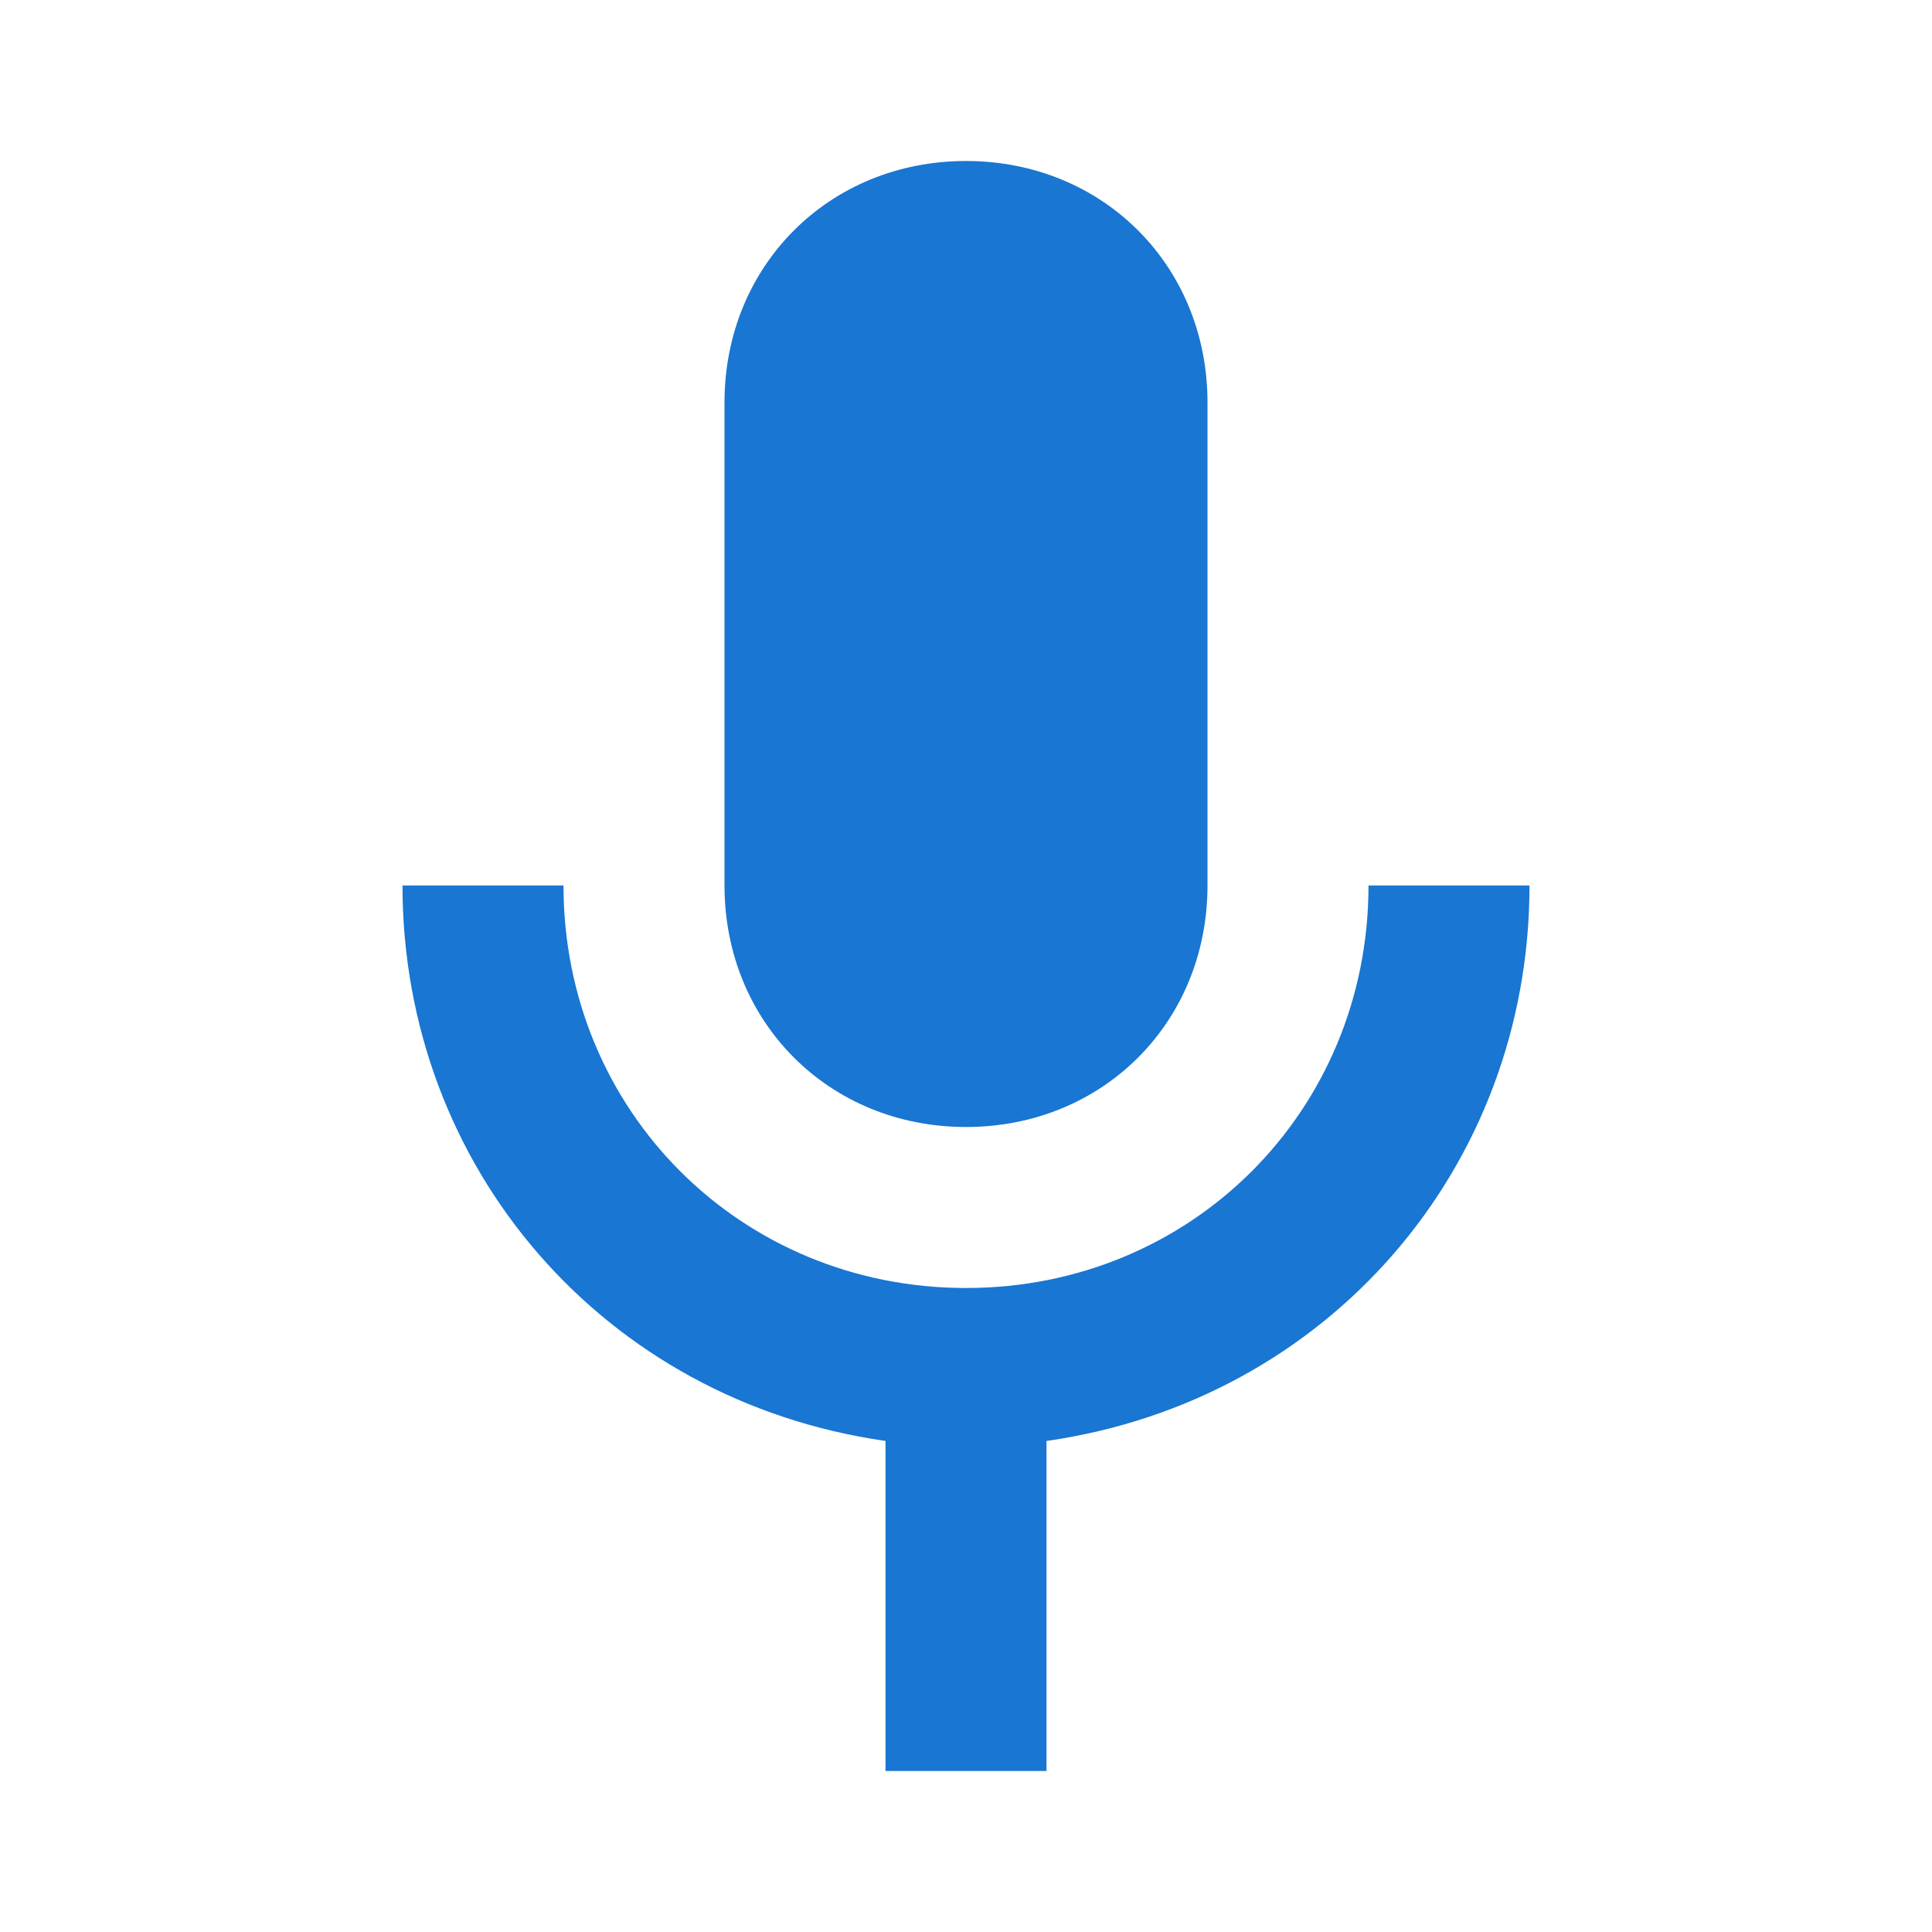 <?xml version="1.0" encoding="utf-8"?>
<!-- Generator: Adobe Illustrator 19.0.0, SVG Export Plug-In . SVG Version: 6.00 Build 0)  -->
<svg version="1.1" id="Layer_3" xmlns="http://www.w3.org/2000/svg" xmlns:xlink="http://www.w3.org/1999/xlink" x="0px" y="0px"
	 viewBox="0 0 24 24" style="enable-background:new 0 0 24 24;" xml:space="preserve">
<path id="XMLID_40_" style="fill:none;" d="M24,24H0L0,0l24,0V24z"/>
<path id="XMLID_39_" style="fill:none;" d="M24,24H0L0,0l24,0V24z"/>
<g id="XMLID_1_">
	<path id="XMLID_22_" style="fill:#1976D2;" d="M12,14c1.7,0,3-1.3,3-3l0-6c0-1.7-1.3-3-3-3S9,3.3,9,5v6C9,12.7,10.3,14,12,14z"/>
	<path id="XMLID_21_" style="fill:#1976D2;" d="M19,11h-2c0,2.8-2.2,5-5,5s-5-2.2-5-5H5c0,0,0,0,0,0c0,3.5,2.5,6.4,6,6.9V22h2v-4.1
		C16.5,17.4,19,14.5,19,11C19,11,19,11,19,11z"/>
</g>
</svg>

